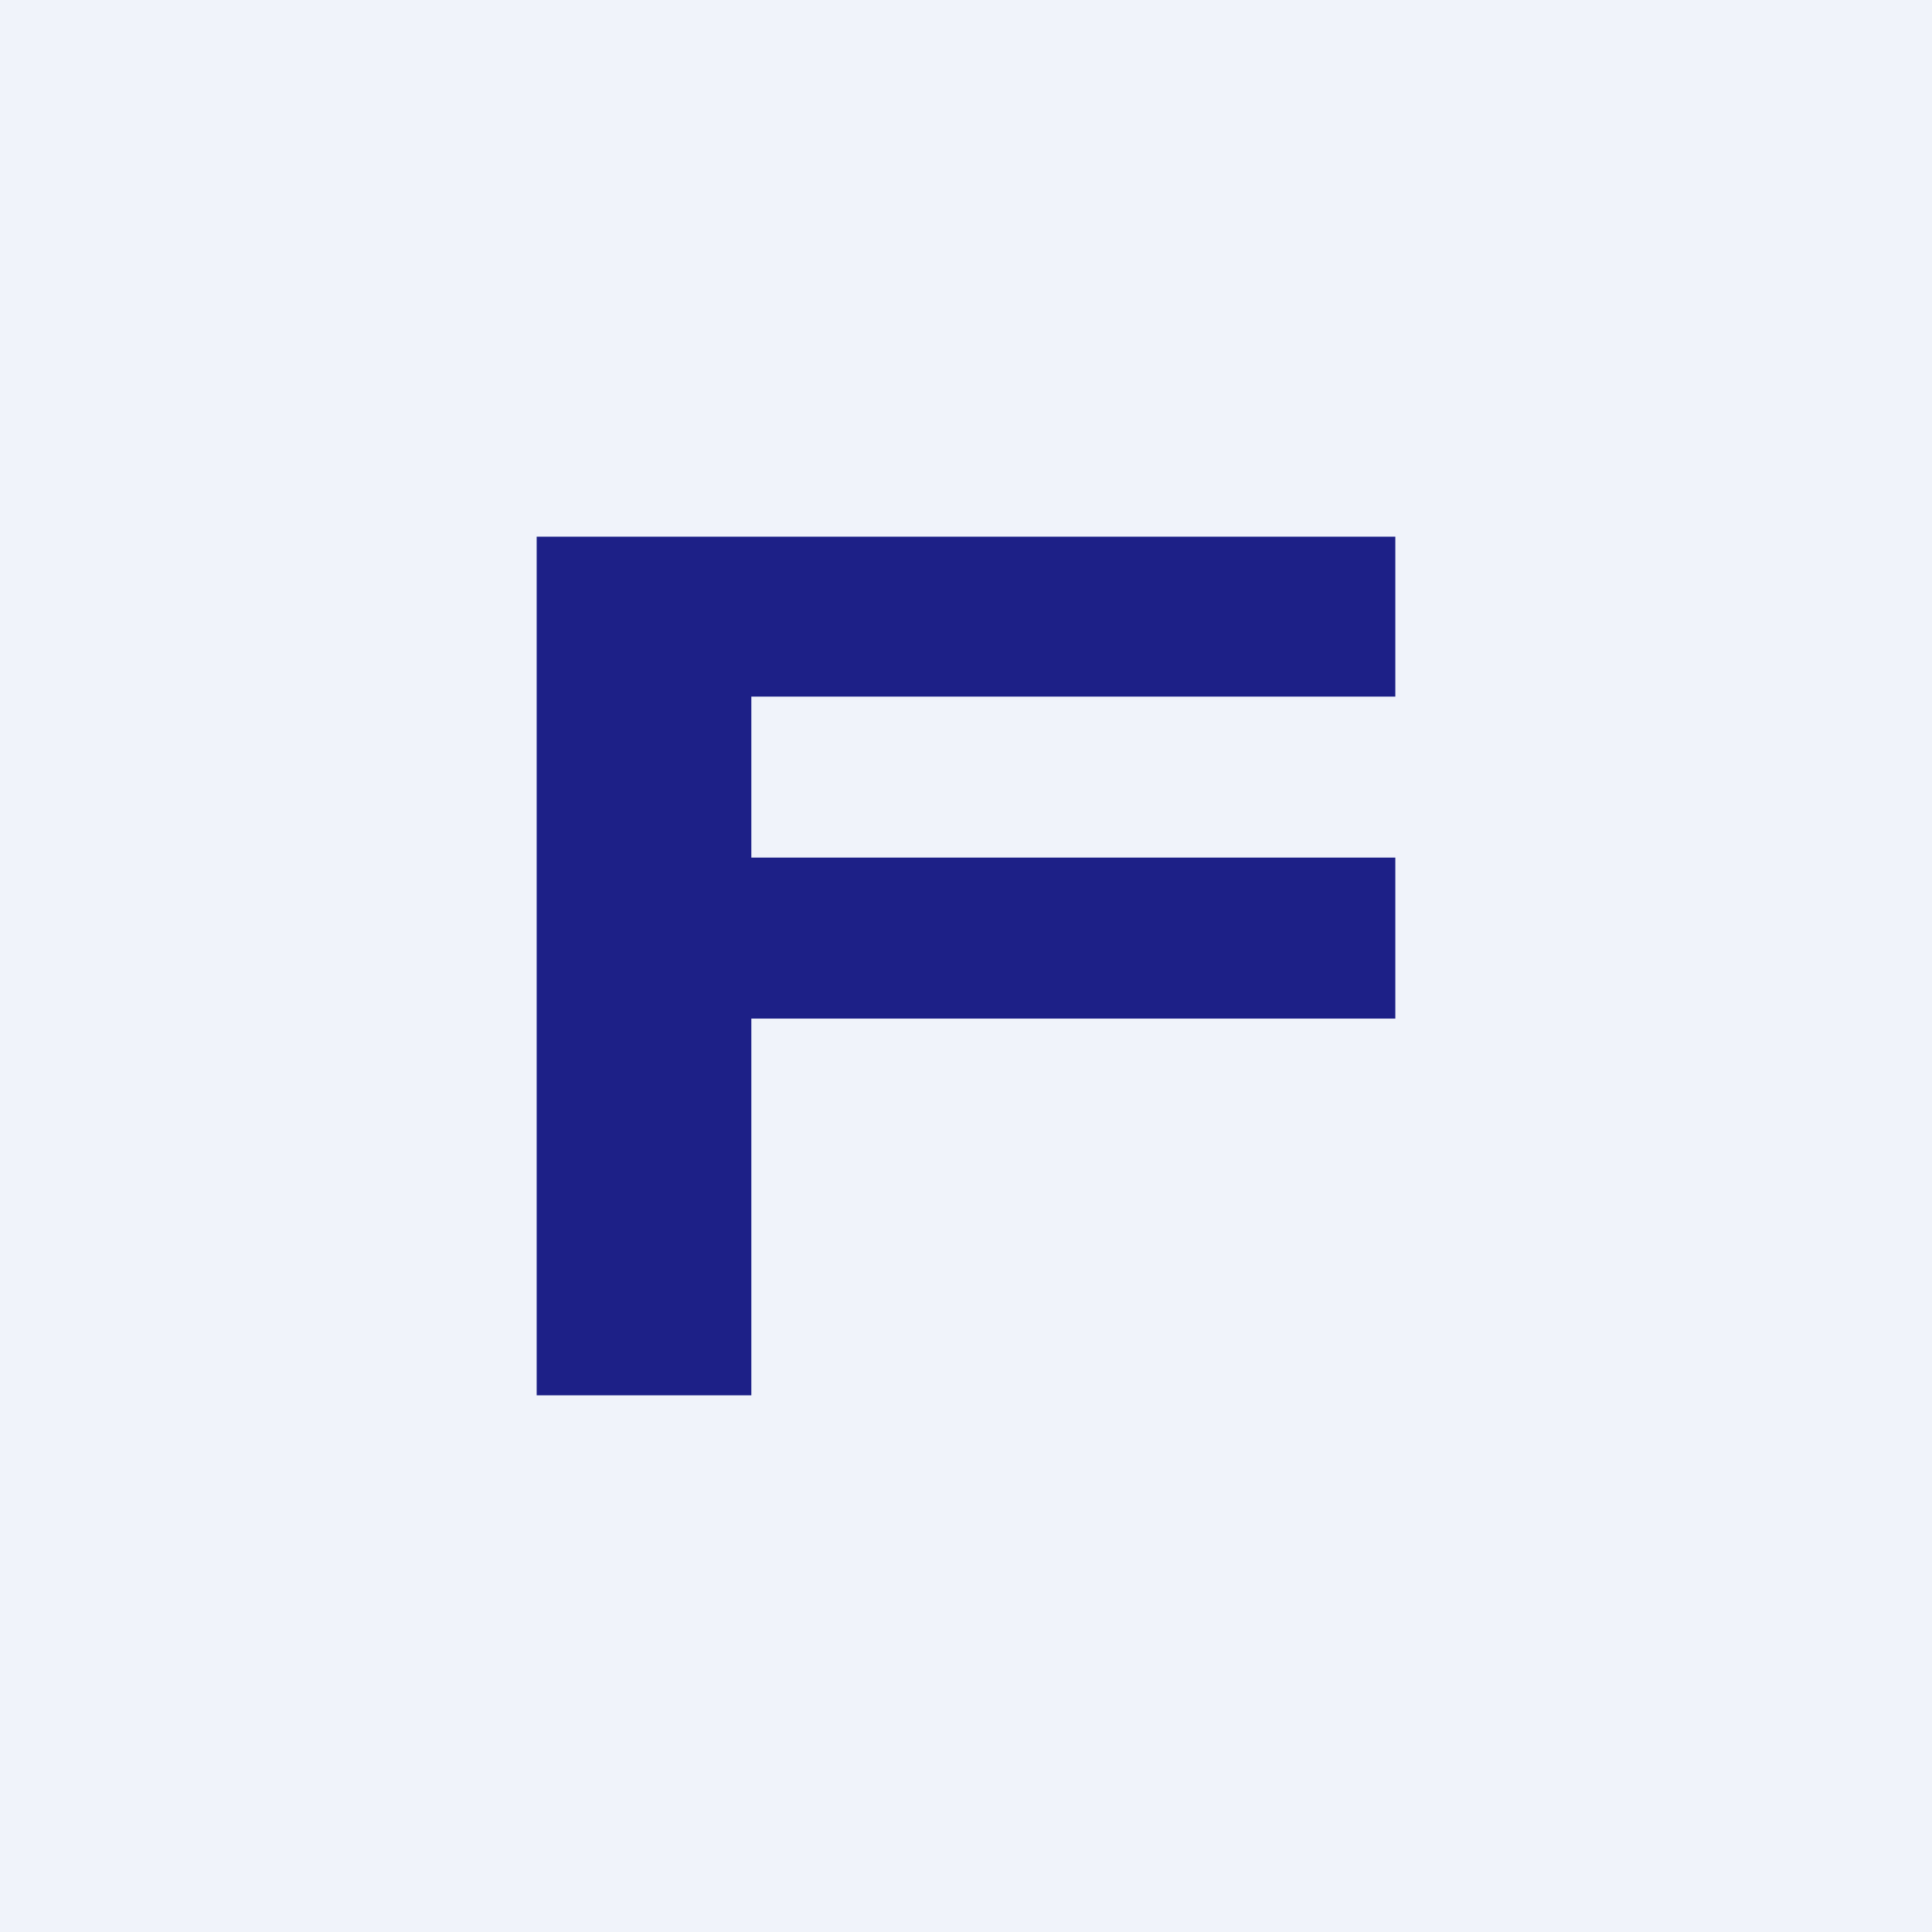 <!-- by TradingView --><svg width="18" height="18" viewBox="0 0 18 18" xmlns="http://www.w3.org/2000/svg"><path fill="#F0F3FA" d="M0 0h18v18H0z"/><path d="M5 13V5h8v1.49H7v1.5h6v1.5H7V13H5Z" fill="#1D2087"/></svg>